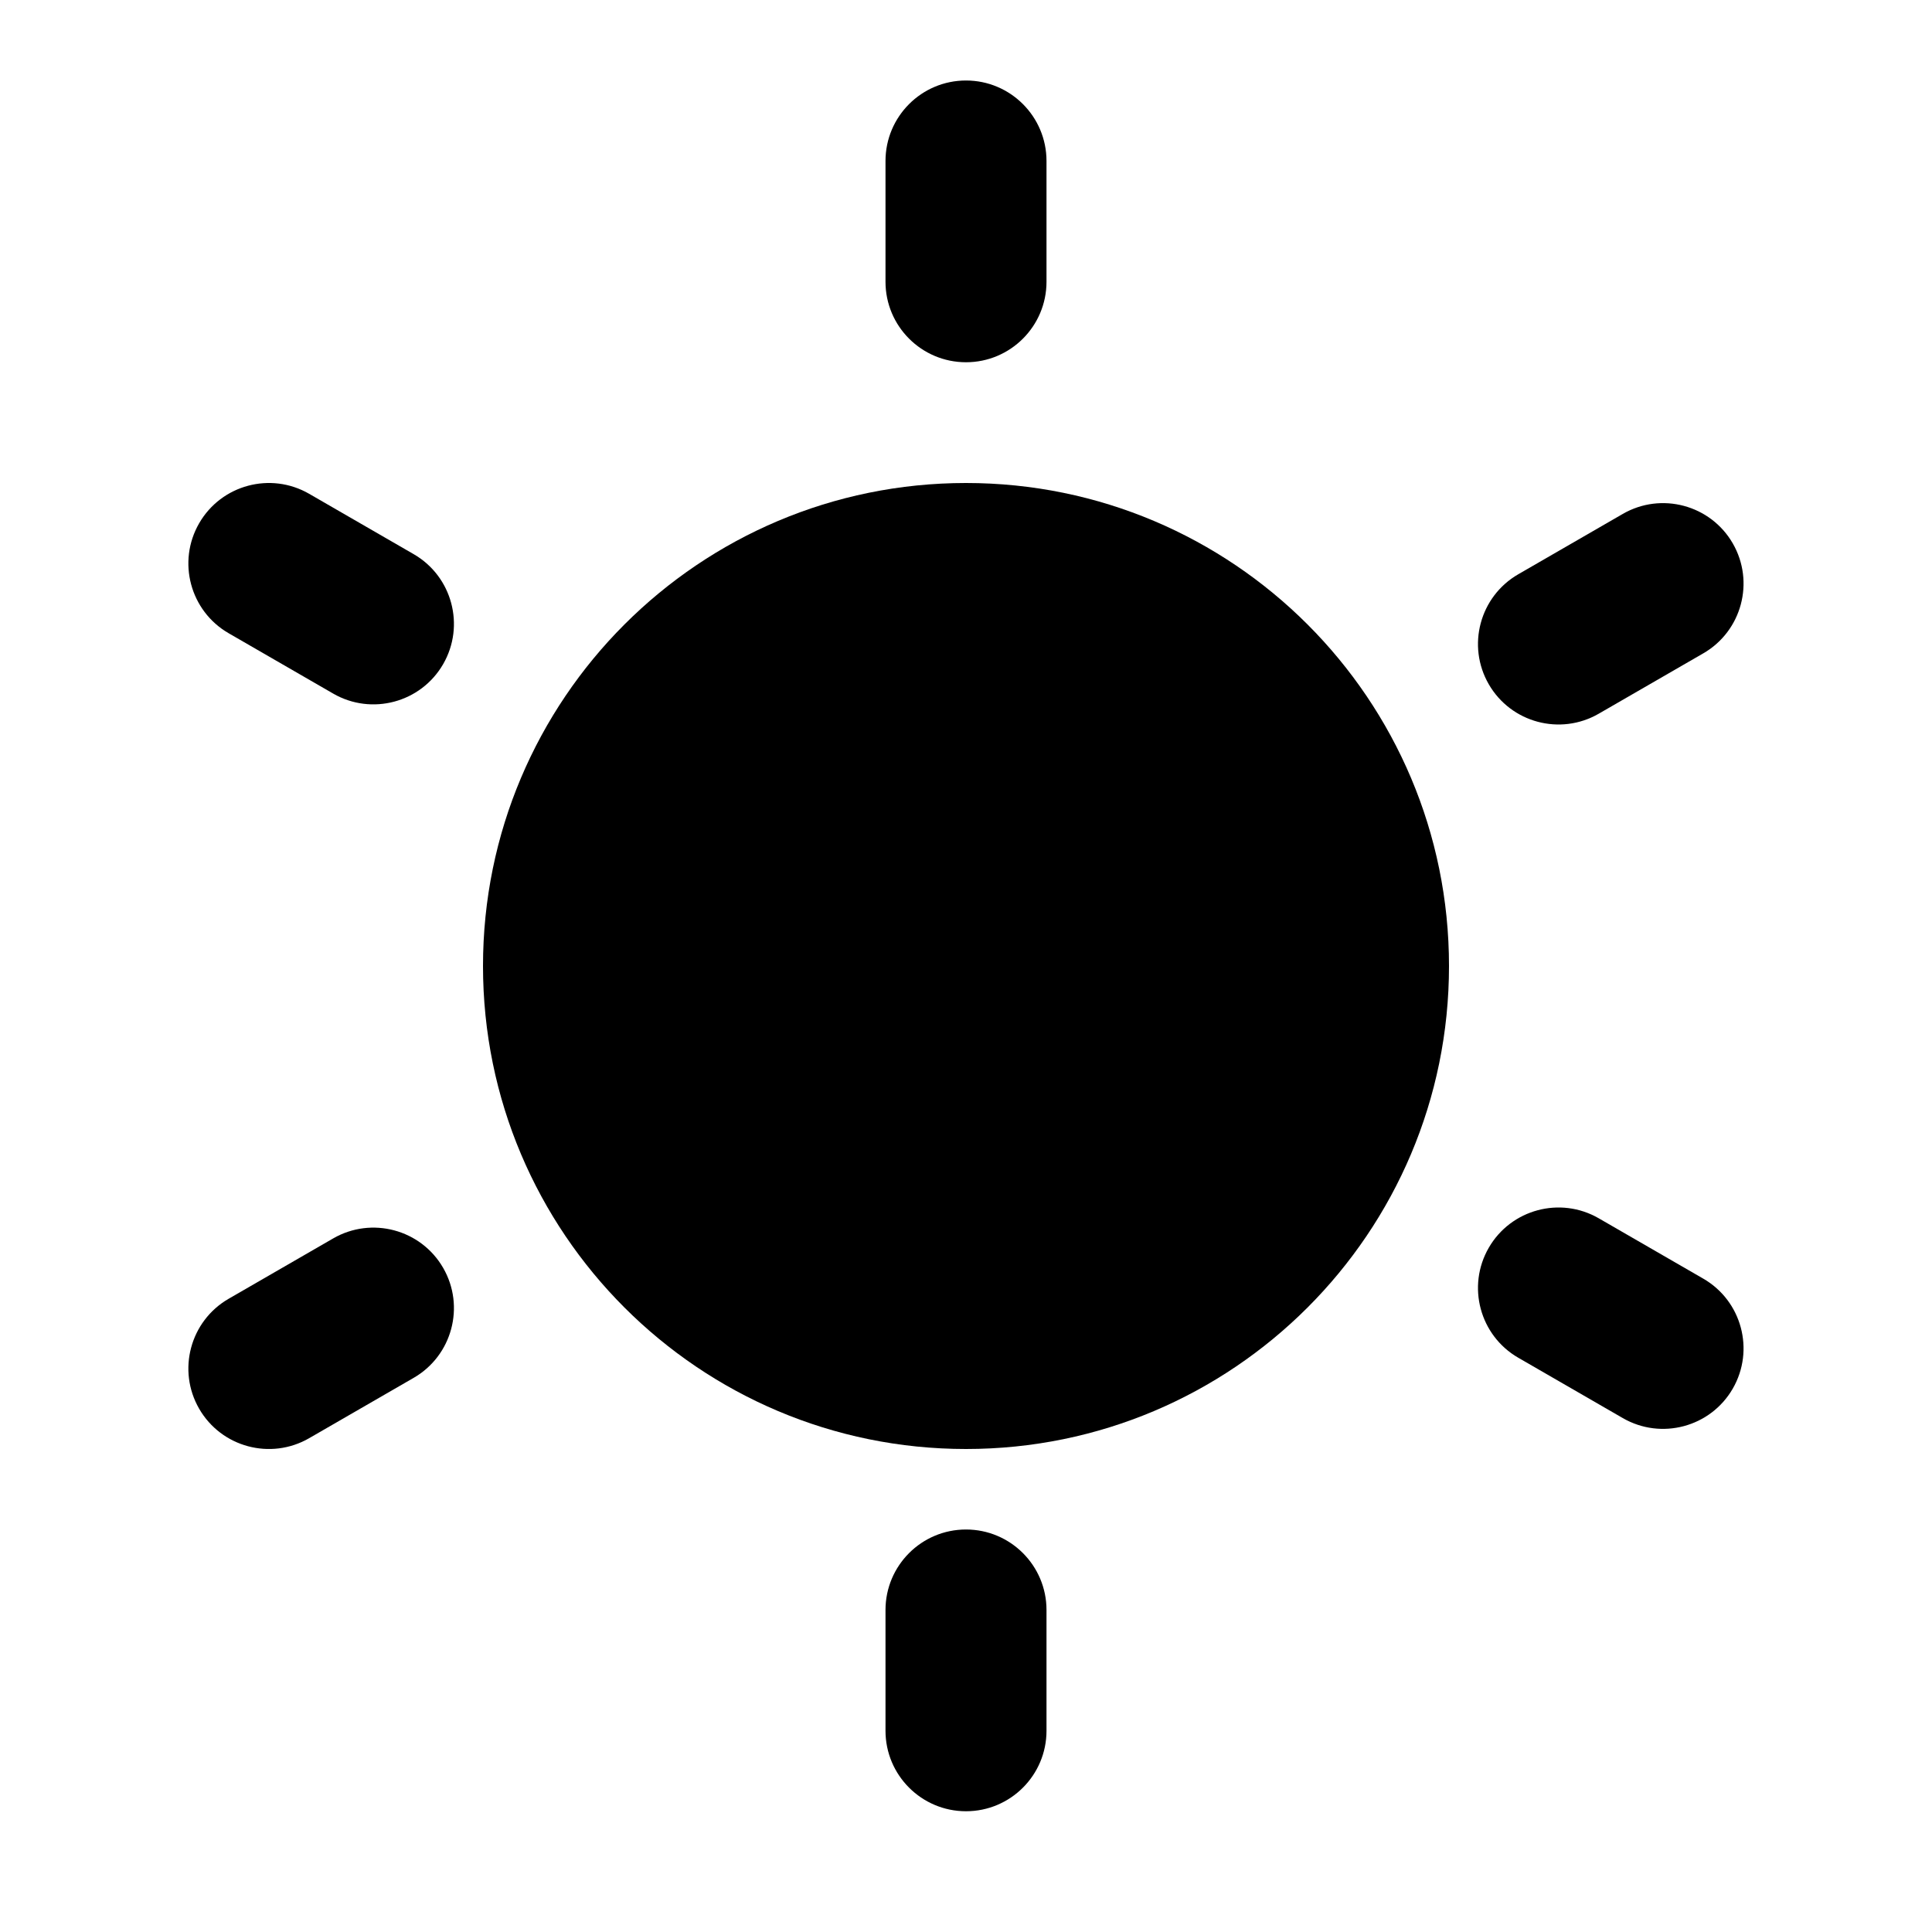 <svg width="24" height="24" viewBox="0 0 24 24" fill="none" xmlns="http://www.w3.org/2000/svg">
<path d="M13 2C13 1.448 12.552 1 12 1C11.448 1 11 1.448 11 2V3.5C11 4.052 11.448 4.5 12 4.5C12.552 4.5 13 4.052 13 3.5V2Z" fill="currentColor"/>
<path d="M3.84 6.134C3.362 5.858 2.75 6.022 2.474 6.5C2.198 6.978 2.362 7.59 2.84 7.866L4.139 8.616C4.617 8.892 5.229 8.728 5.505 8.25C5.781 7.772 5.617 7.16 5.139 6.884L3.84 6.134Z" fill="currentColor"/>
<path d="M18 12C18 15.314 15.314 18 12 18C8.686 18 6 15.314 6 12C6 8.686 8.686 6 12 6C15.314 6 18 8.686 18 12Z" fill="currentColor"/>
<path d="M18.494 15.5C18.77 15.022 19.382 14.858 19.86 15.134L21.159 15.884C21.637 16.16 21.801 16.772 21.525 17.25C21.249 17.728 20.637 17.892 20.159 17.616L18.86 16.866C18.382 16.59 18.218 15.978 18.494 15.5Z" fill="currentColor"/>
<path d="M18.86 7.134C18.382 7.41 18.218 8.022 18.494 8.5C18.77 8.978 19.382 9.142 19.86 8.866L21.159 8.116C21.637 7.84 21.801 7.228 21.525 6.75C21.249 6.272 20.637 6.108 20.159 6.384L18.86 7.134Z" fill="currentColor"/>
<path d="M12 19C12.552 19 13 19.448 13 20V21.5C13 22.052 12.552 22.5 12 22.5C11.448 22.5 11 22.052 11 21.5V20C11 19.448 11.448 19 12 19Z" fill="currentColor"/>
<path d="M2.474 17.5C2.198 17.022 2.362 16.41 2.84 16.134L4.139 15.384C4.617 15.108 5.229 15.272 5.505 15.75C5.781 16.228 5.617 16.84 5.139 17.116L3.84 17.866C3.362 18.142 2.75 17.978 2.474 17.5Z" fill="currentColor"/>
</svg>
